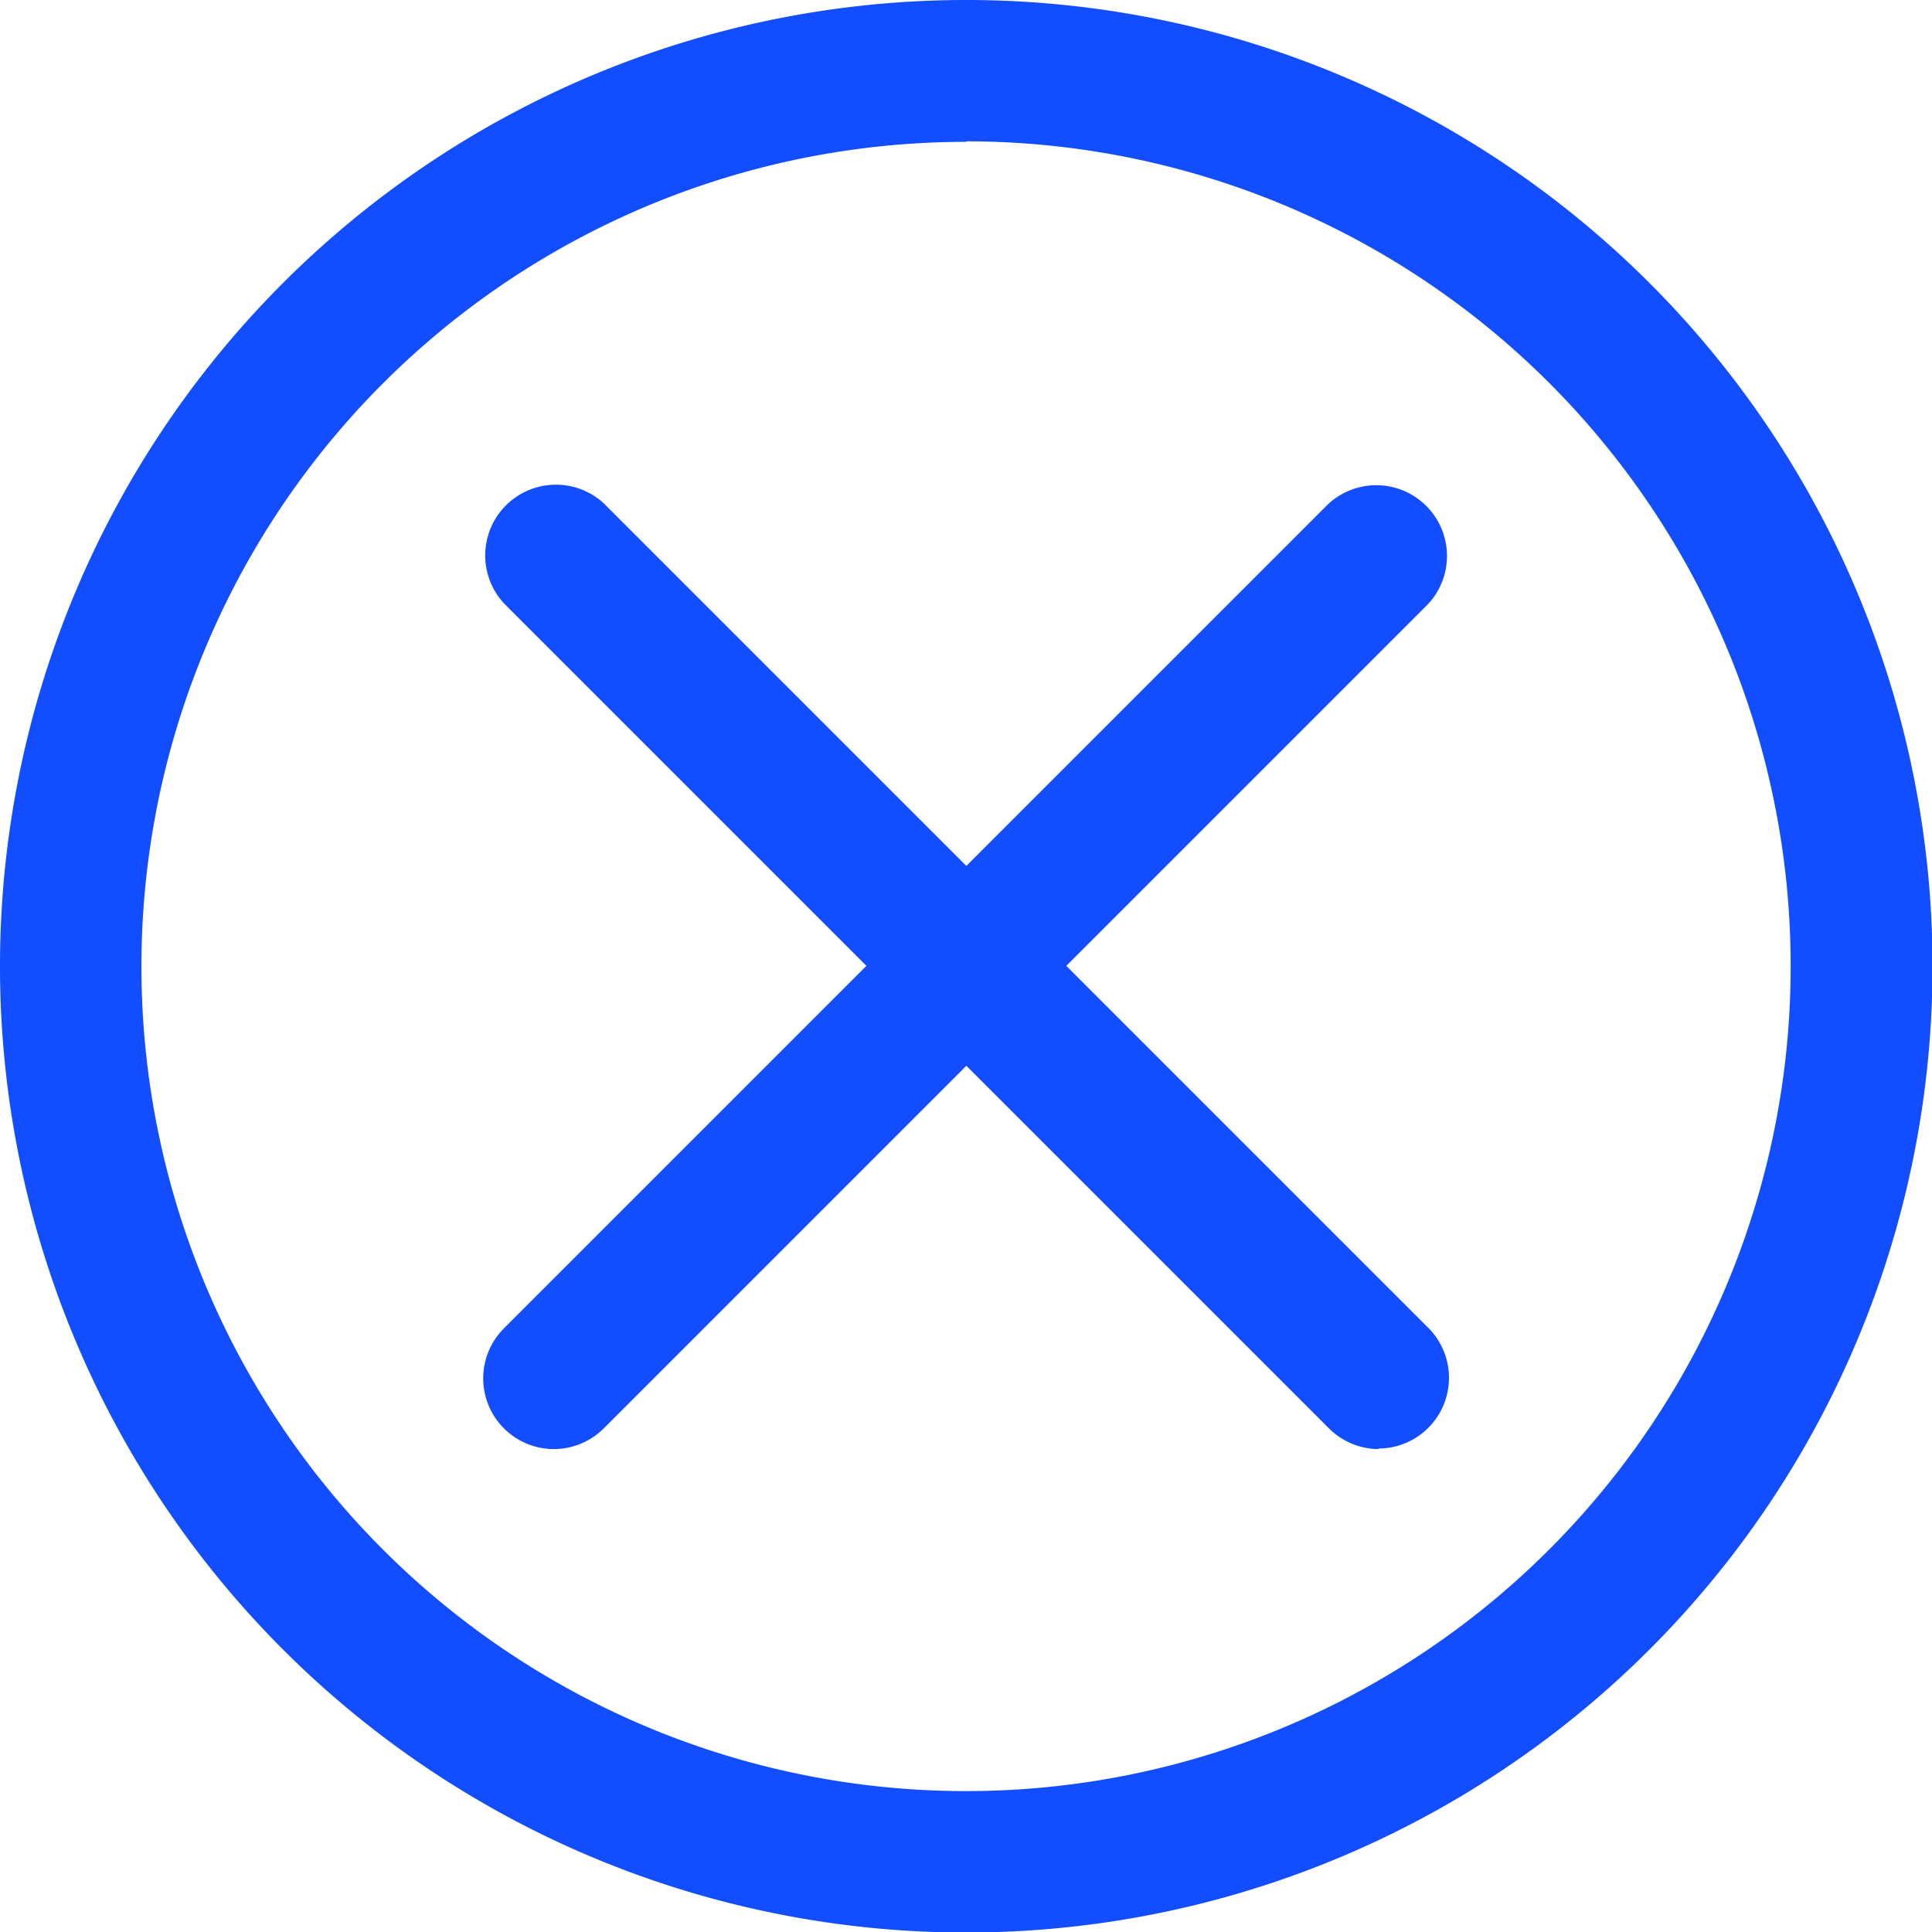 <svg xmlns="http://www.w3.org/2000/svg" width="18.195" height="18.195" viewBox="0 0 18.195 18.195"><defs><style>.a{fill:#124dff;}</style></defs><g transform="translate(-9 -9)"><path class="a" d="M18.1,27.2a9.1,9.1,0,1,1,9.1-9.1,9.1,9.1,0,0,1-9.1,9.1Zm0-16.864A7.766,7.766,0,1,0,25.864,18.1,7.766,7.766,0,0,0,18.1,10.331Z"/><path class="a" d="M37.99,38.656a.666.666,0,0,1-.47-.2l-7.766-7.766a.666.666,0,0,1,.941-.941l7.766,7.766a.666.666,0,0,1-.47,1.136Z" transform="translate(-16.009 -16.009)"/><path class="a" d="M30.168,38.656a.666.666,0,0,1-.47-1.136l7.766-7.766a.666.666,0,0,1,.941.941l-7.766,7.766A.666.666,0,0,1,30.168,38.656Z" transform="translate(-15.953 -16.009)"/></g></svg>